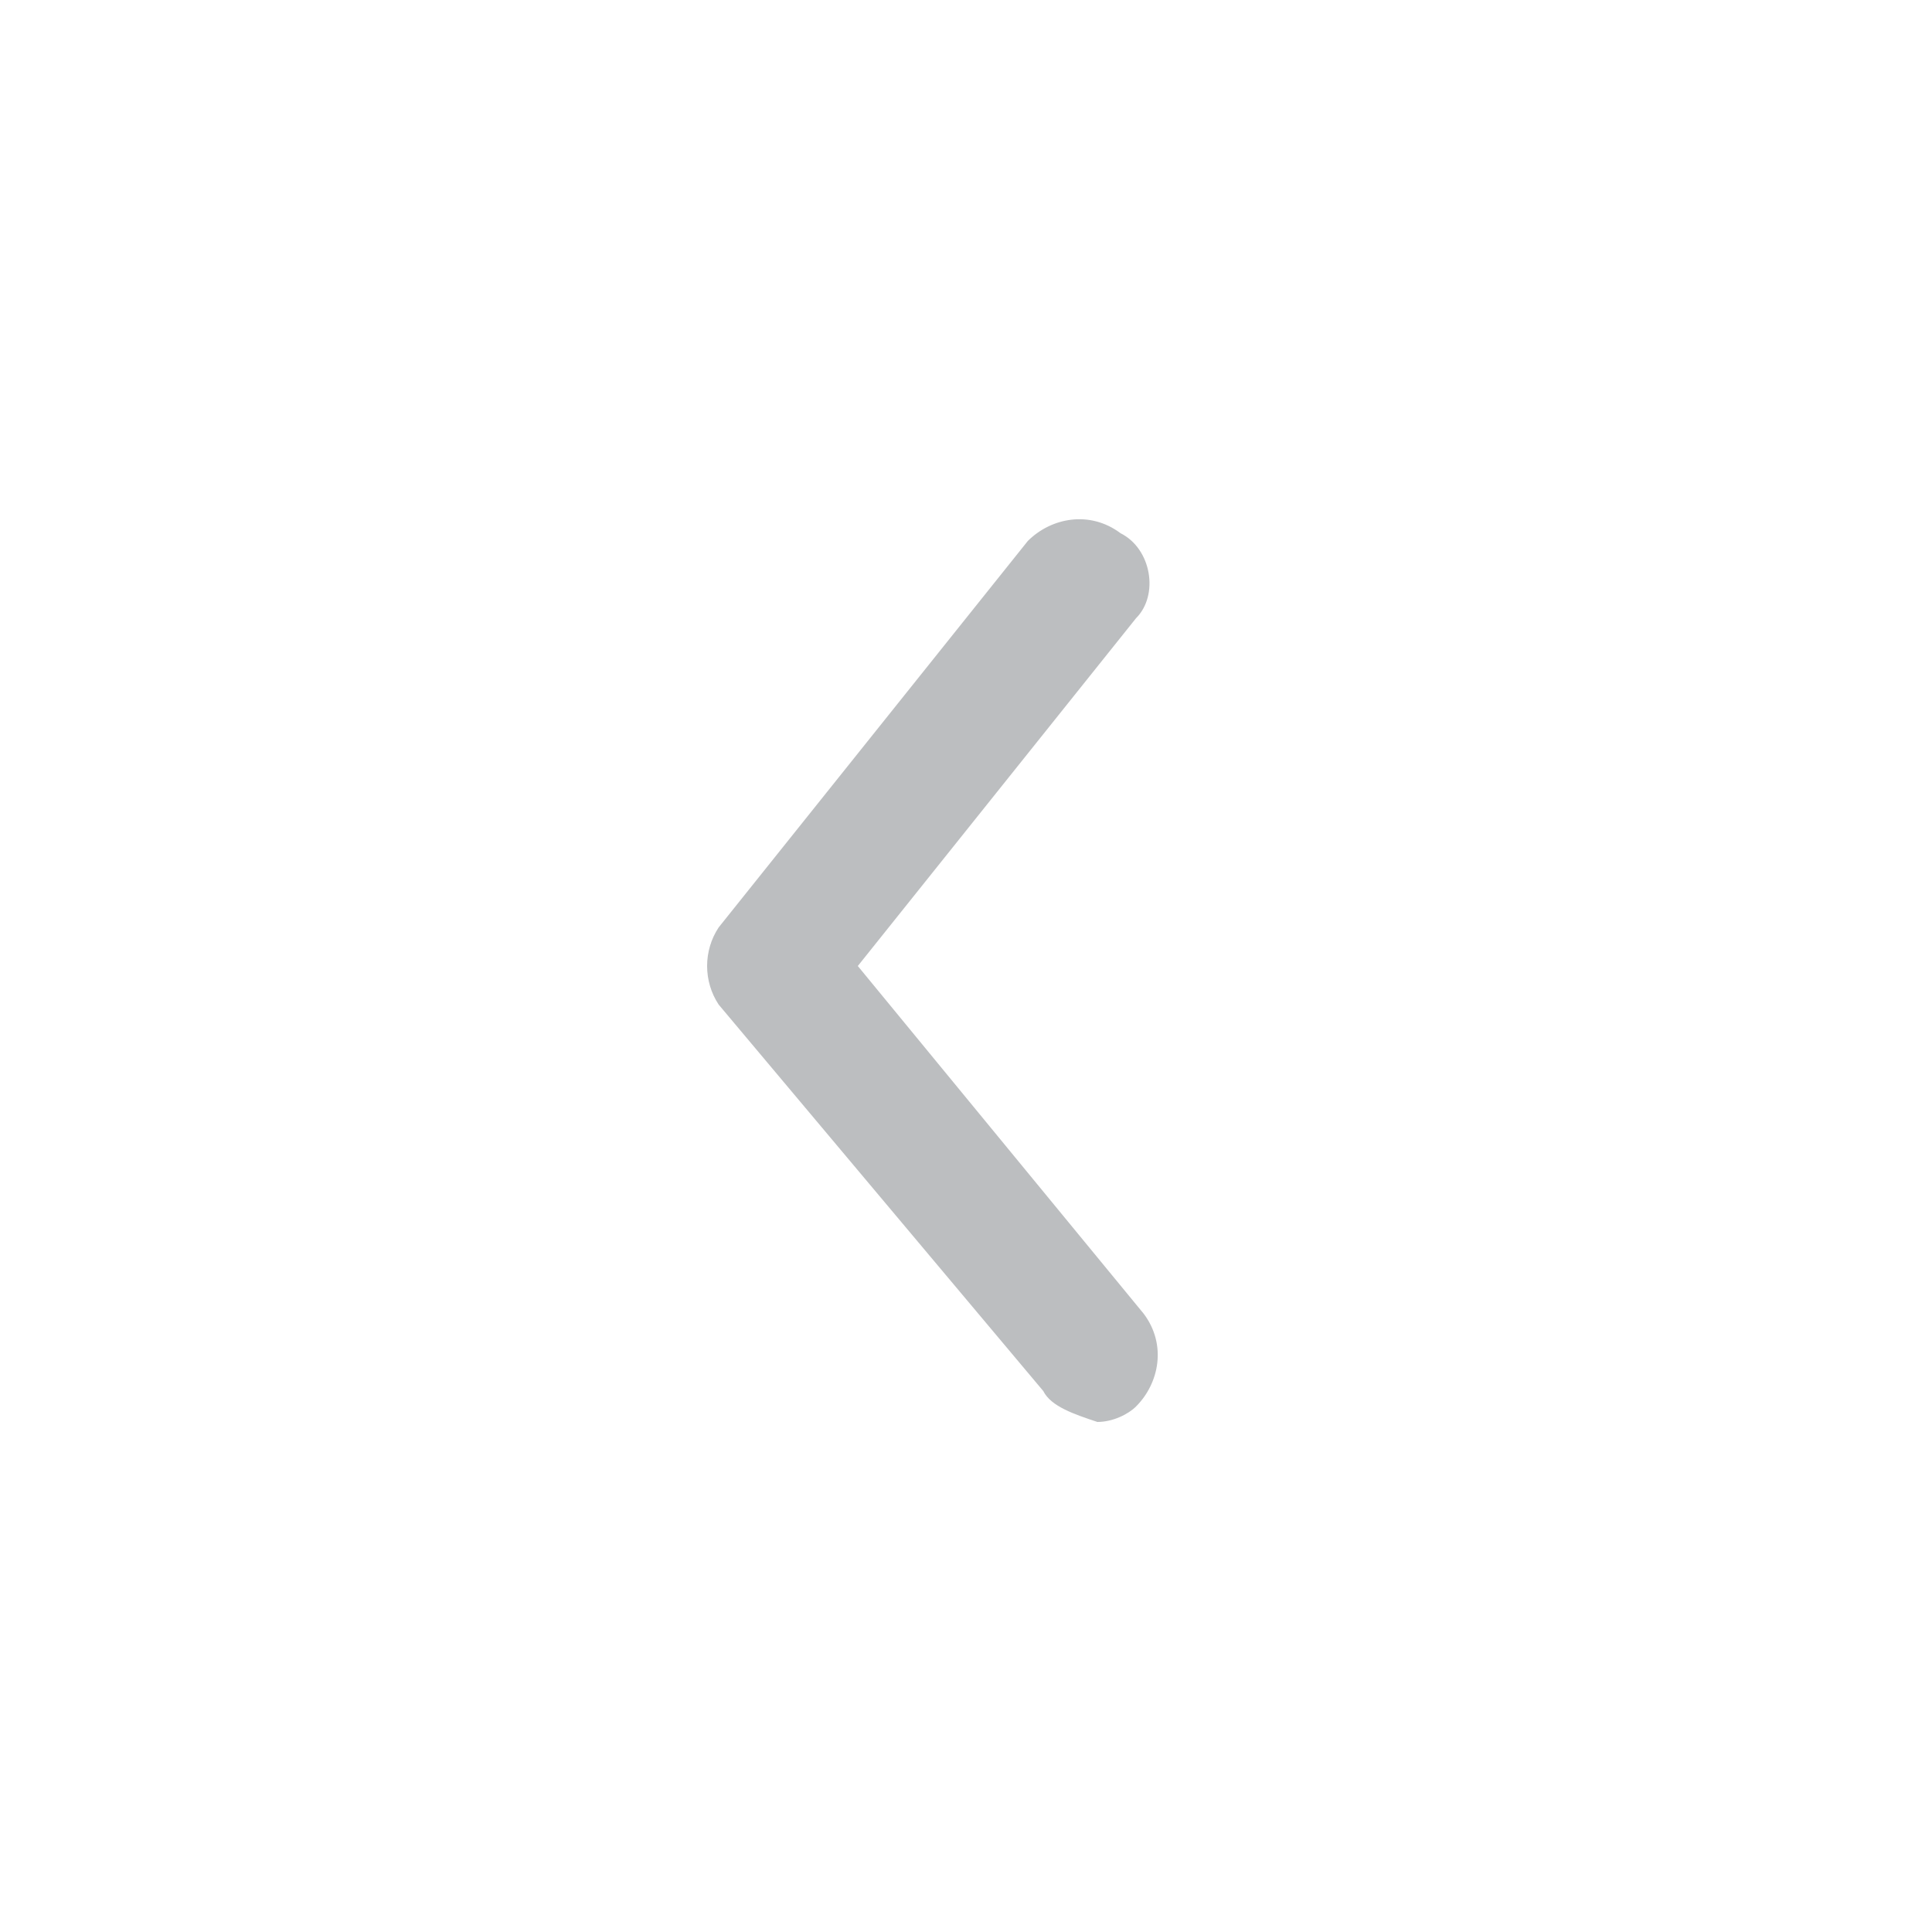 <?xml version="1.0" encoding="utf-8"?>
<!-- Generator: Adobe Illustrator 24.0.2, SVG Export Plug-In . SVG Version: 6.00 Build 0)  -->
<svg version="1.1" id="Layer_1" xmlns="http://www.w3.org/2000/svg" xmlns:xlink="http://www.w3.org/1999/xlink" x="0px" y="0px"
	 viewBox="0 0 20 20" style="enable-background:new 0 0 20 20;" xml:space="preserve">
<style type="text/css">
	.st0{opacity:0;fill:#FFFFFF;}
	.st1{fill:#BCBEC0;}
</style>
<g>
	<path class="st0" d="M20,0.8v18.3c0,0.5-0.4,0.8-0.8,0.8H0.8C0.4,20,0,19.6,0,19.2L0,0.8C0,0.4,0.4,0,0.8,0l18.3,0
		C19.6,0,20,0.4,20,0.8z"/>
	<g transform="translate(2.4 2.4) scale(0.8)">
		<g>
			<path class="st1" d="M10.5,15l-4.2-5C6.1,9.7,6.1,9.3,6.3,9l4-5c0,0,0,0,0,0c0.3-0.3,0.8-0.4,1.2-0.1c0,0,0,0,0,0
				C11.9,4.1,12,4.7,11.7,5L8.1,9.5l3.7,4.5c0,0,0,0,0,0c0.3,0.4,0.2,0.9-0.1,1.2c-0.1,0.1-0.3,0.2-0.5,0.2
				C10.9,15.3,10.6,15.2,10.5,15z"/>
		</g>
	</g>
</g>
</svg>
